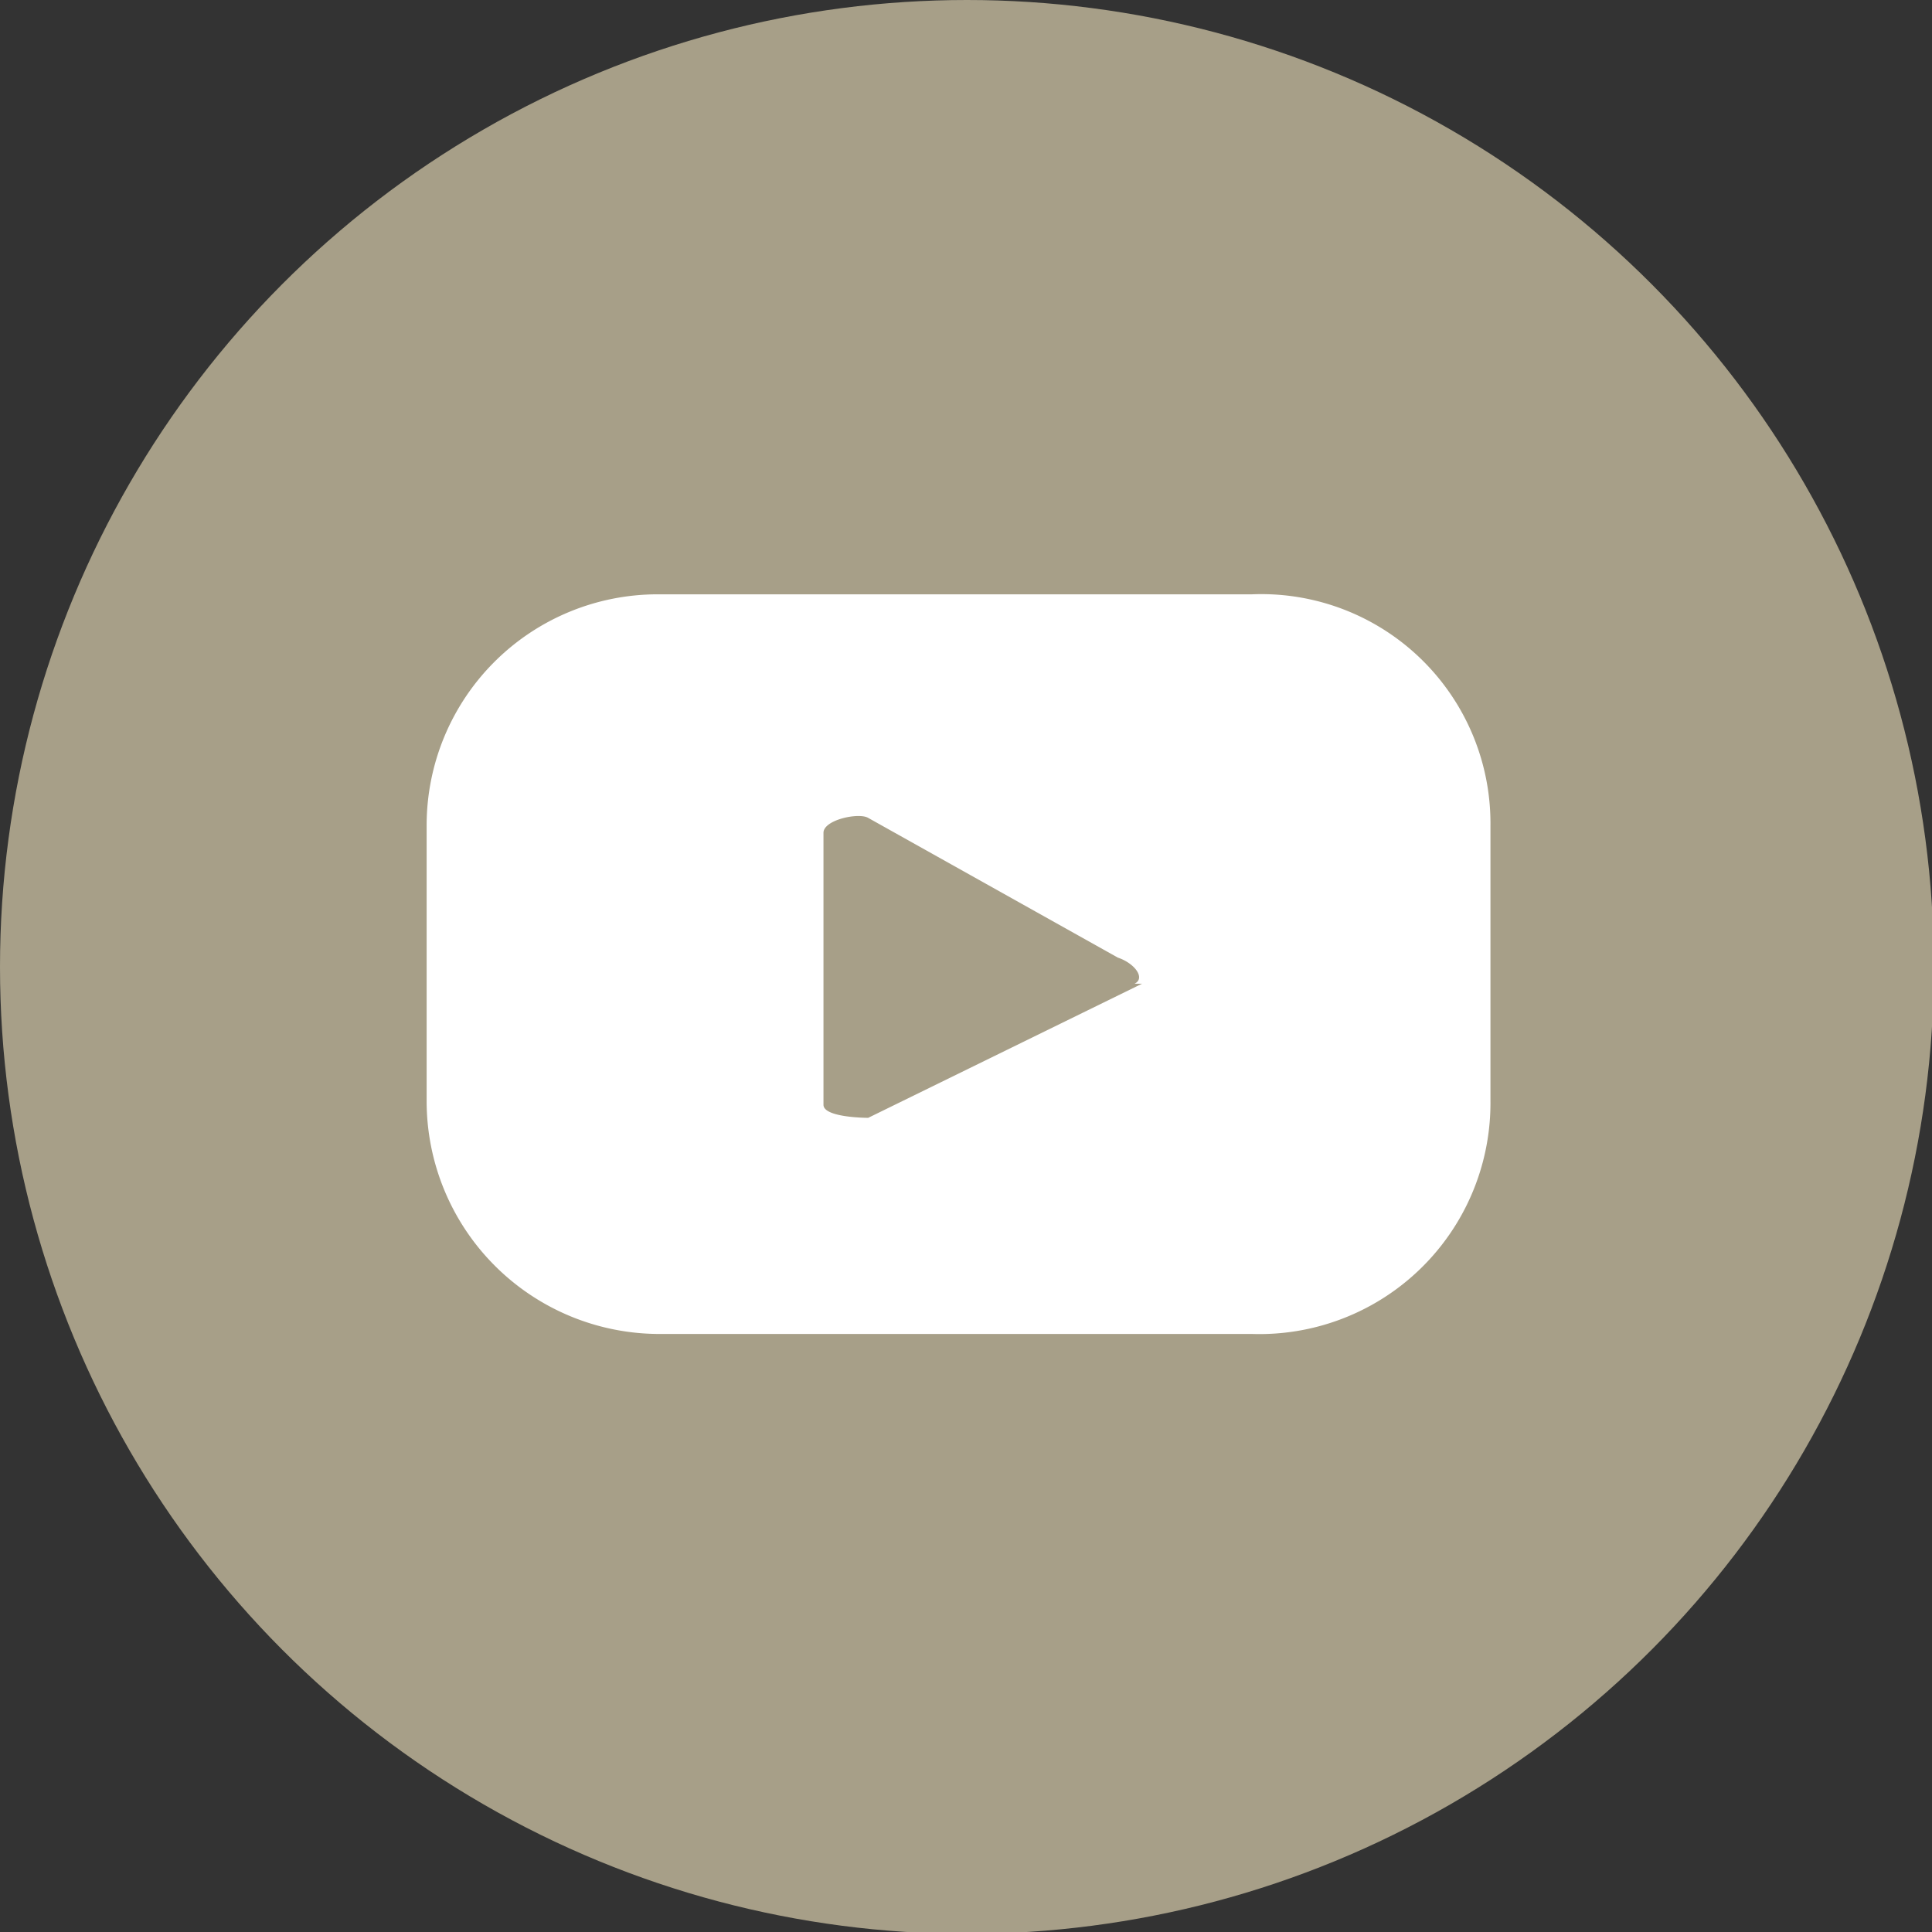 <svg id="Calque_1" data-name="Calque 1" xmlns="http://www.w3.org/2000/svg" viewBox="0 0 10.37 10.37"><rect x="0" y="0" width="10.37" height="10.37" fill="#333333" stroke="none"/><defs><style>.cls-1{fill:#a79f88;}.cls-2{fill:#fff;}</style></defs><title>yt</title><circle class="cls-1" cx="5.19" cy="5.19" r="5.19"/><path class="cls-2" d="M8,4.43A1.23,1.23,0,0,0,6.72,3.19H3.53A1.24,1.24,0,0,0,2.29,4.43V5.91A1.25,1.25,0,0,0,3.53,7.16H6.72A1.24,1.24,0,0,0,8,5.91Zm-1.87.85L4.66,6s-.24,0-.24-.07V4.47c0-.07.19-.11.24-.08L6,5.14C6.09,5.17,6.15,5.25,6.09,5.28Z"/></svg>
